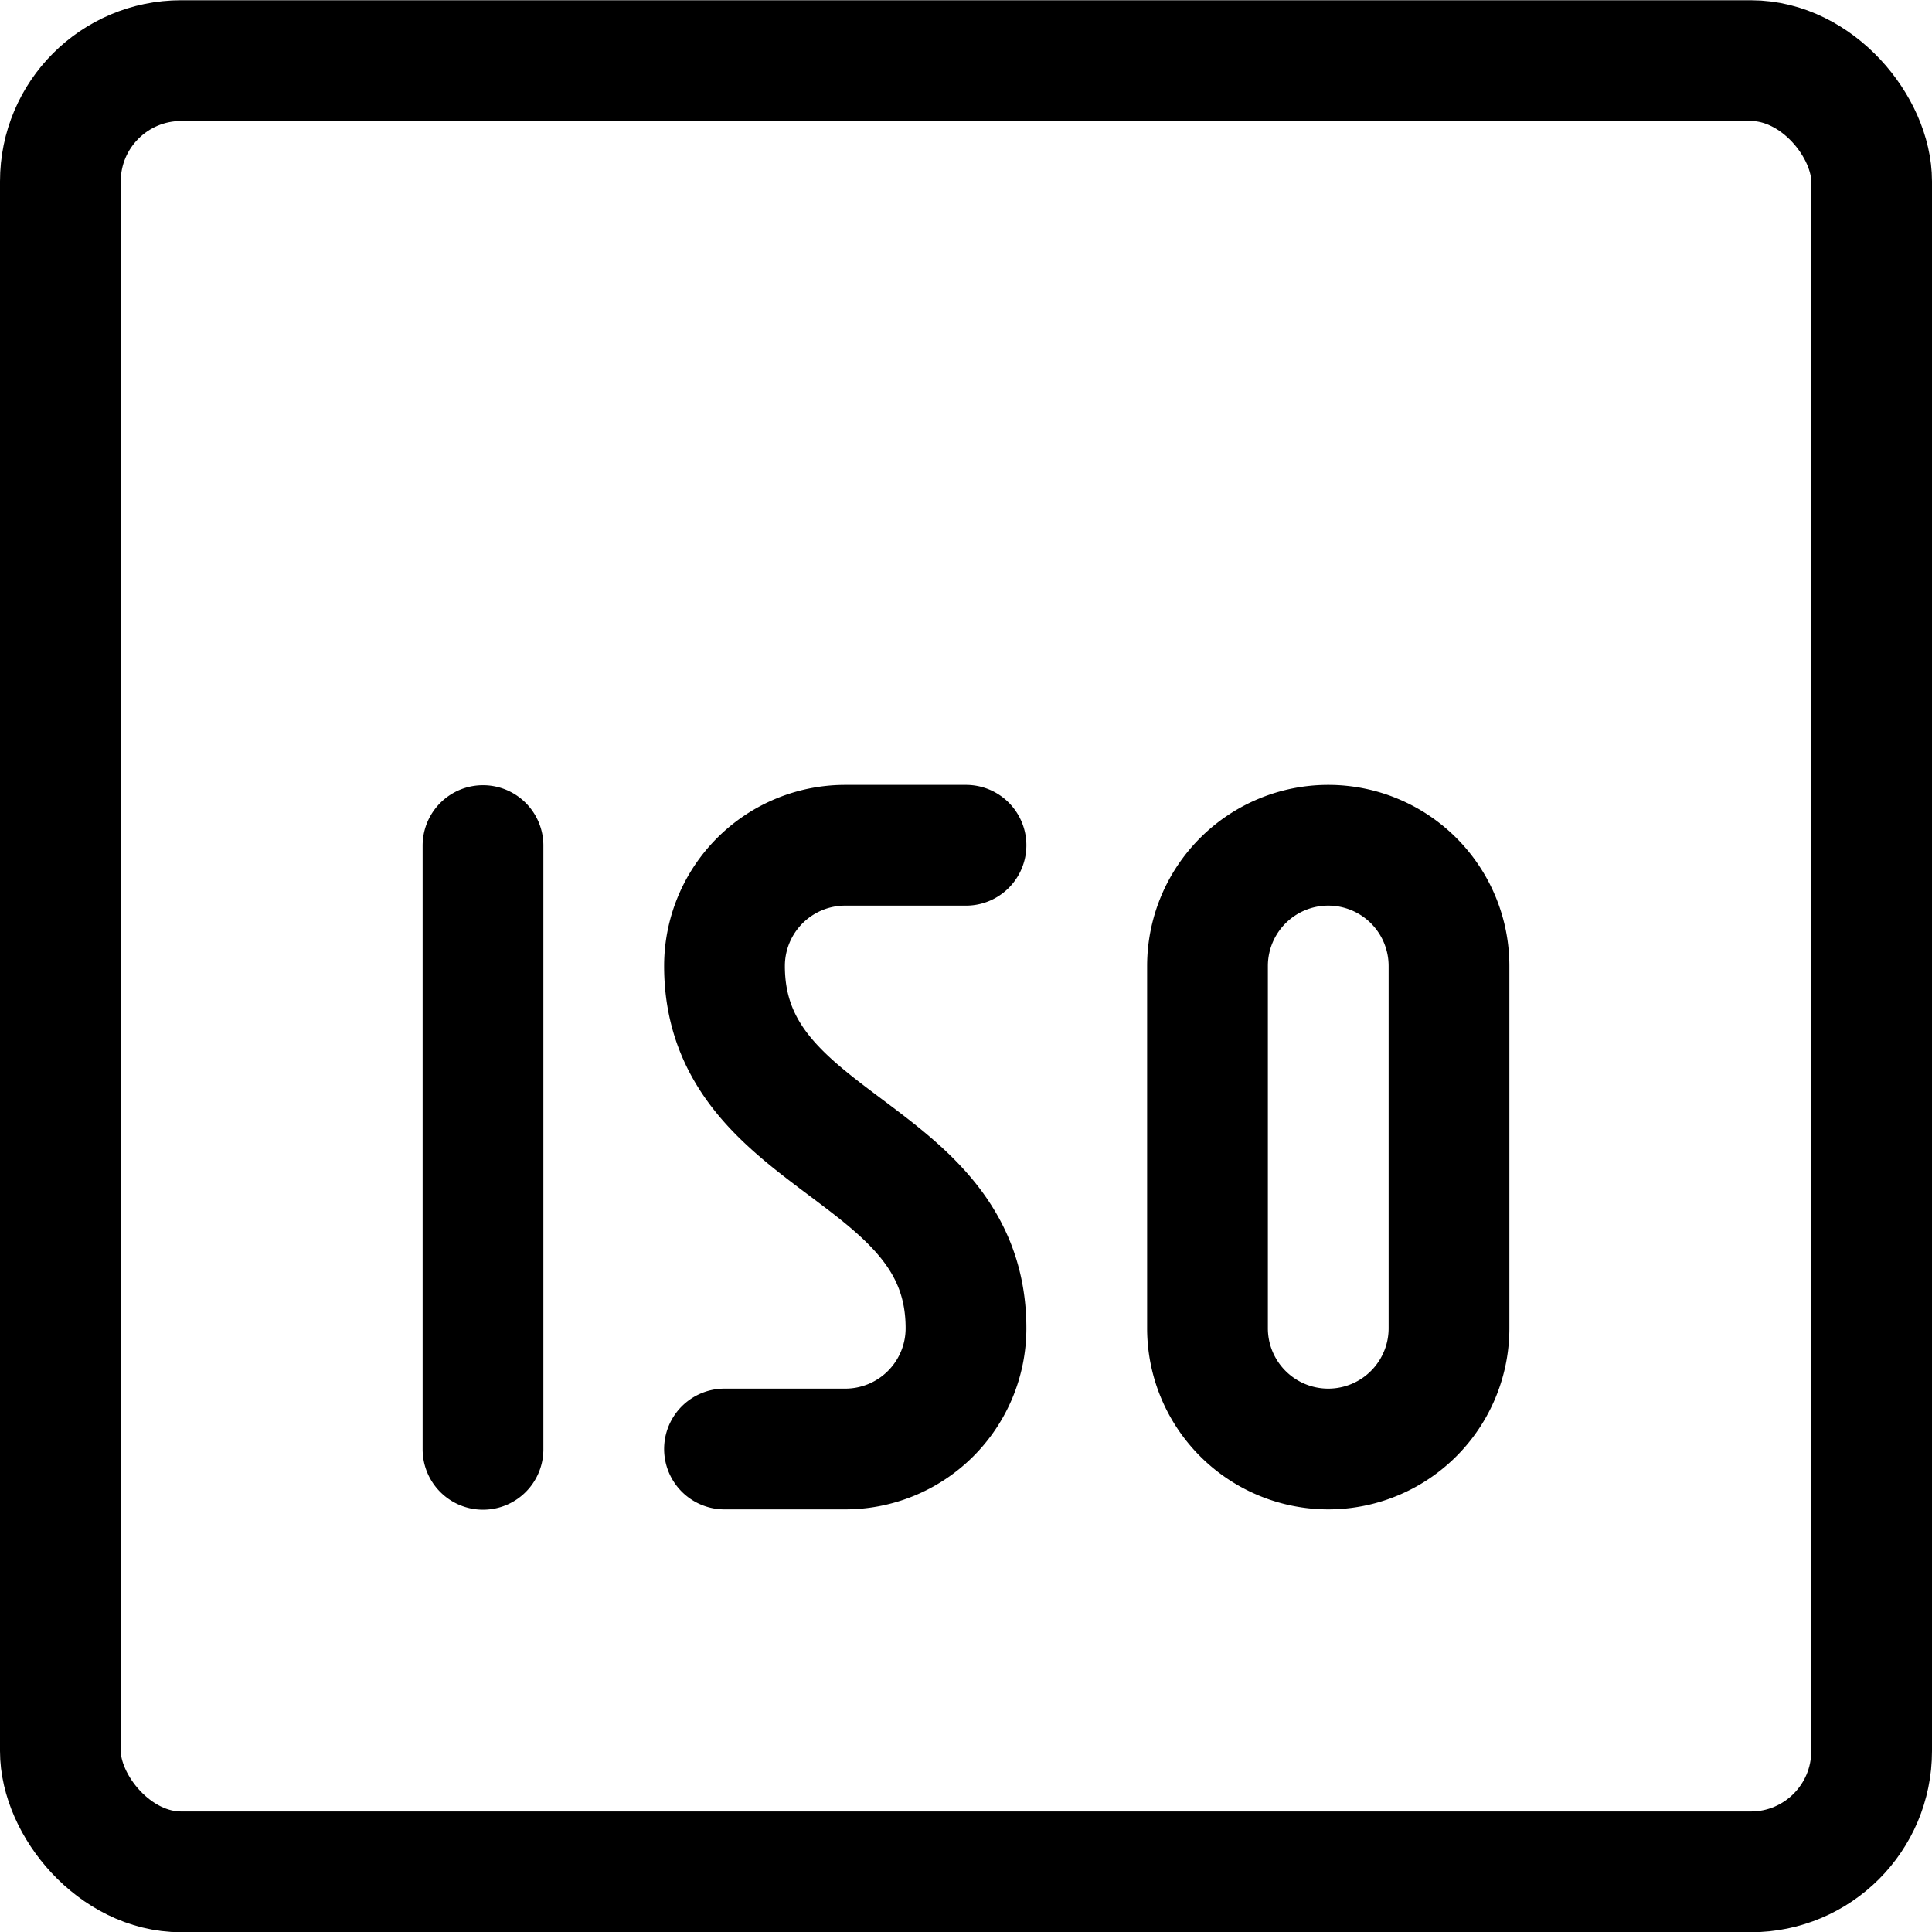 <svg xmlns="http://www.w3.org/2000/svg" viewBox="0 0 24 24" width="24" height="24"><defs><style>.a{fill:none;stroke:#000;stroke-linecap:round;stroke-linejoin:round;stroke-width:1.5px}</style></defs><title>iso-1</title><rect class="a" x=".75" y=".753" width="22.5" height="22.5" rx="1.5" ry="1.5"/><path class="a" d="M6 18.004v-7.5m6-.004h-1.5A1.5 1.5 0 0 0 9 12c0 2.25 3 2.25 3 4.5a1.5 1.5 0 0 1-1.5 1.5H9m7.5-7.5A1.5 1.5 0 0 0 15 12v4.5a1.5 1.5 0 1 0 3 0V12a1.5 1.5 0 0 0-1.5-1.5z"/></svg>